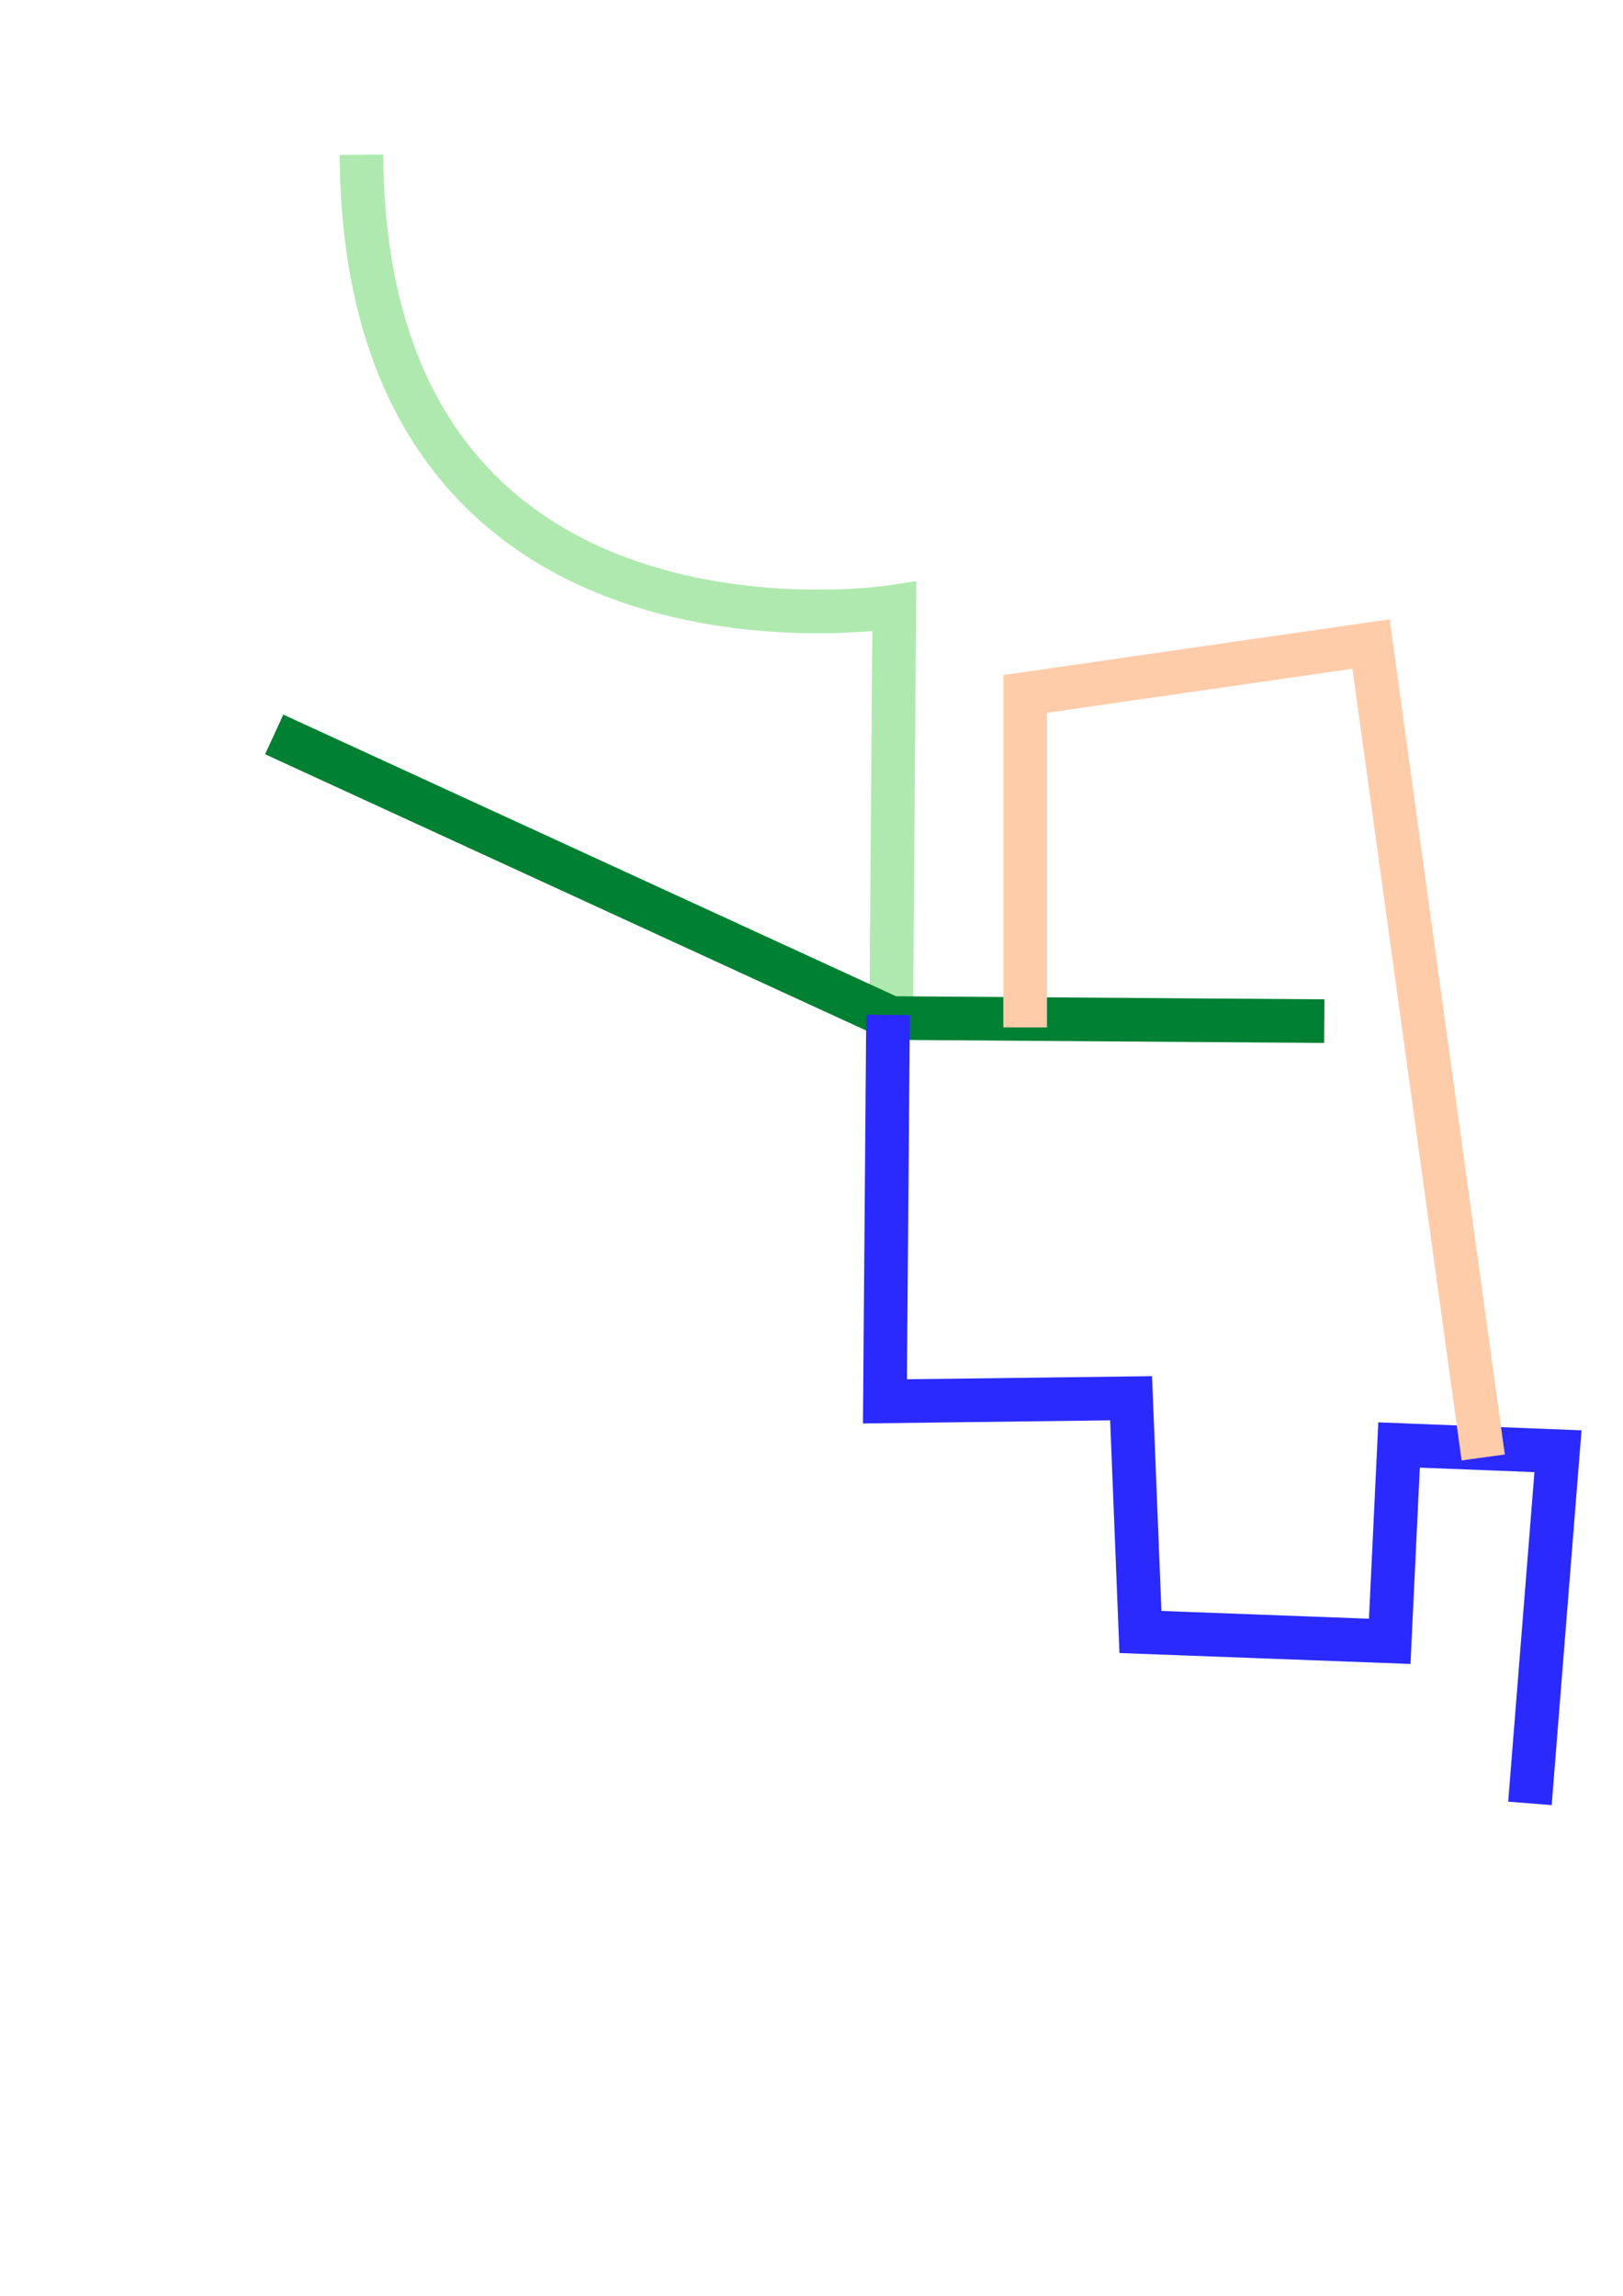 <?xml version="1.0" encoding="UTF-8" standalone="no"?>
<!-- Created with Inkscape (http://www.inkscape.org/) -->

<svg
   xmlns:dc="http://purl.org/dc/elements/1.1/"
   xmlns:cc="http://creativecommons.org/ns#"
   xmlns:rdf="http://www.w3.org/1999/02/22-rdf-syntax-ns#"
   xmlns:svg="http://www.w3.org/2000/svg"
   xmlns="http://www.w3.org/2000/svg"
   xmlns:sodipodi="http://sodipodi.sourceforge.net/DTD/sodipodi-0.dtd"
   xmlns:inkscape="http://www.inkscape.org/namespaces/inkscape"
   width="744.094"
   height="1052.362"
   id="svg2"
   version="1.1"
   inkscape:version="0.48.5 r10040"
   inkscape:export-filename="/home/user/pulse-programming/example.png"
   inkscape:export-xdpi="90"
   inkscape:export-ydpi="90"
   sodipodi:docname="example.svg">
  <defs
     id="defs4" />
  <sodipodi:namedview
     id="base"
     pagecolor="#ffffff"
     bordercolor="#666666"
     borderopacity="1.0"
     inkscape:pageopacity="0.0"
     inkscape:pageshadow="2"
     inkscape:zoom="0.7"
     inkscape:cx="470.10285"
     inkscape:cy="472.93394"
     inkscape:document-units="px"
     inkscape:current-layer="layer1"
     showgrid="false"
     inkscape:window-width="1244"
     inkscape:window-height="826"
     inkscape:window-x="164"
     inkscape:window-y="105"
     inkscape:window-maximized="0" />
  <g
     inkscape:label="Layer 1"
     inkscape:groupmode="layer"
     id="layer1">
    <path
       style="fill:none;stroke:#afe9af;stroke-width:20;stroke-linecap:butt;stroke-linejoin:miter;stroke-opacity:1;stroke-miterlimit:4;stroke-dasharray:none"
       d="M 165.714,70.934 C 167.143,316.648 410,278.076 410,278.076 l -1.429,192.857"
       id="path3801"
       inkscape:connector-curvature="0"
       inkscape:export-xdpi="90"
       inkscape:export-ydpi="90" />
    <path
       style="fill:none;stroke:#008033;stroke-width:20;stroke-linecap:butt;stroke-linejoin:miter;stroke-opacity:1;stroke-miterlimit:4;stroke-dasharray:none"
       d="m 125.714,336.648 282.857,130 198.571,1.429"
       id="path3803"
       inkscape:connector-curvature="0"
       inkscape:export-filename="/home/user/pulse-programming/path3801.png"
       inkscape:export-xdpi="90"
       inkscape:export-ydpi="90" />
    <path
       style="fill:none;stroke:#2a2aff;stroke-width:20;stroke-linecap:butt;stroke-linejoin:miter;stroke-opacity:1;stroke-miterlimit:4;stroke-dasharray:none"
       d="m 407.143,465.219 -1.429,177.143 112.857,-1.429 4.286,107.143 114.286,4.286 4.286,-90 72.857,2.857 -12.857,161.429"
       id="path3805"
       inkscape:connector-curvature="0"
       inkscape:export-filename="/home/user/pulse-programming/path3801.png"
       inkscape:export-xdpi="90"
       inkscape:export-ydpi="90" />
    <path
       style="fill:none;stroke:#ffccaa;stroke-width:20;stroke-linecap:butt;stroke-linejoin:miter;stroke-opacity:1;stroke-miterlimit:4;stroke-dasharray:none"
       d="M 680,668.076 628.571,295.219 470,318.076 l 0,152.857"
       id="path3807"
       inkscape:connector-curvature="0" />
  </g>
</svg>

